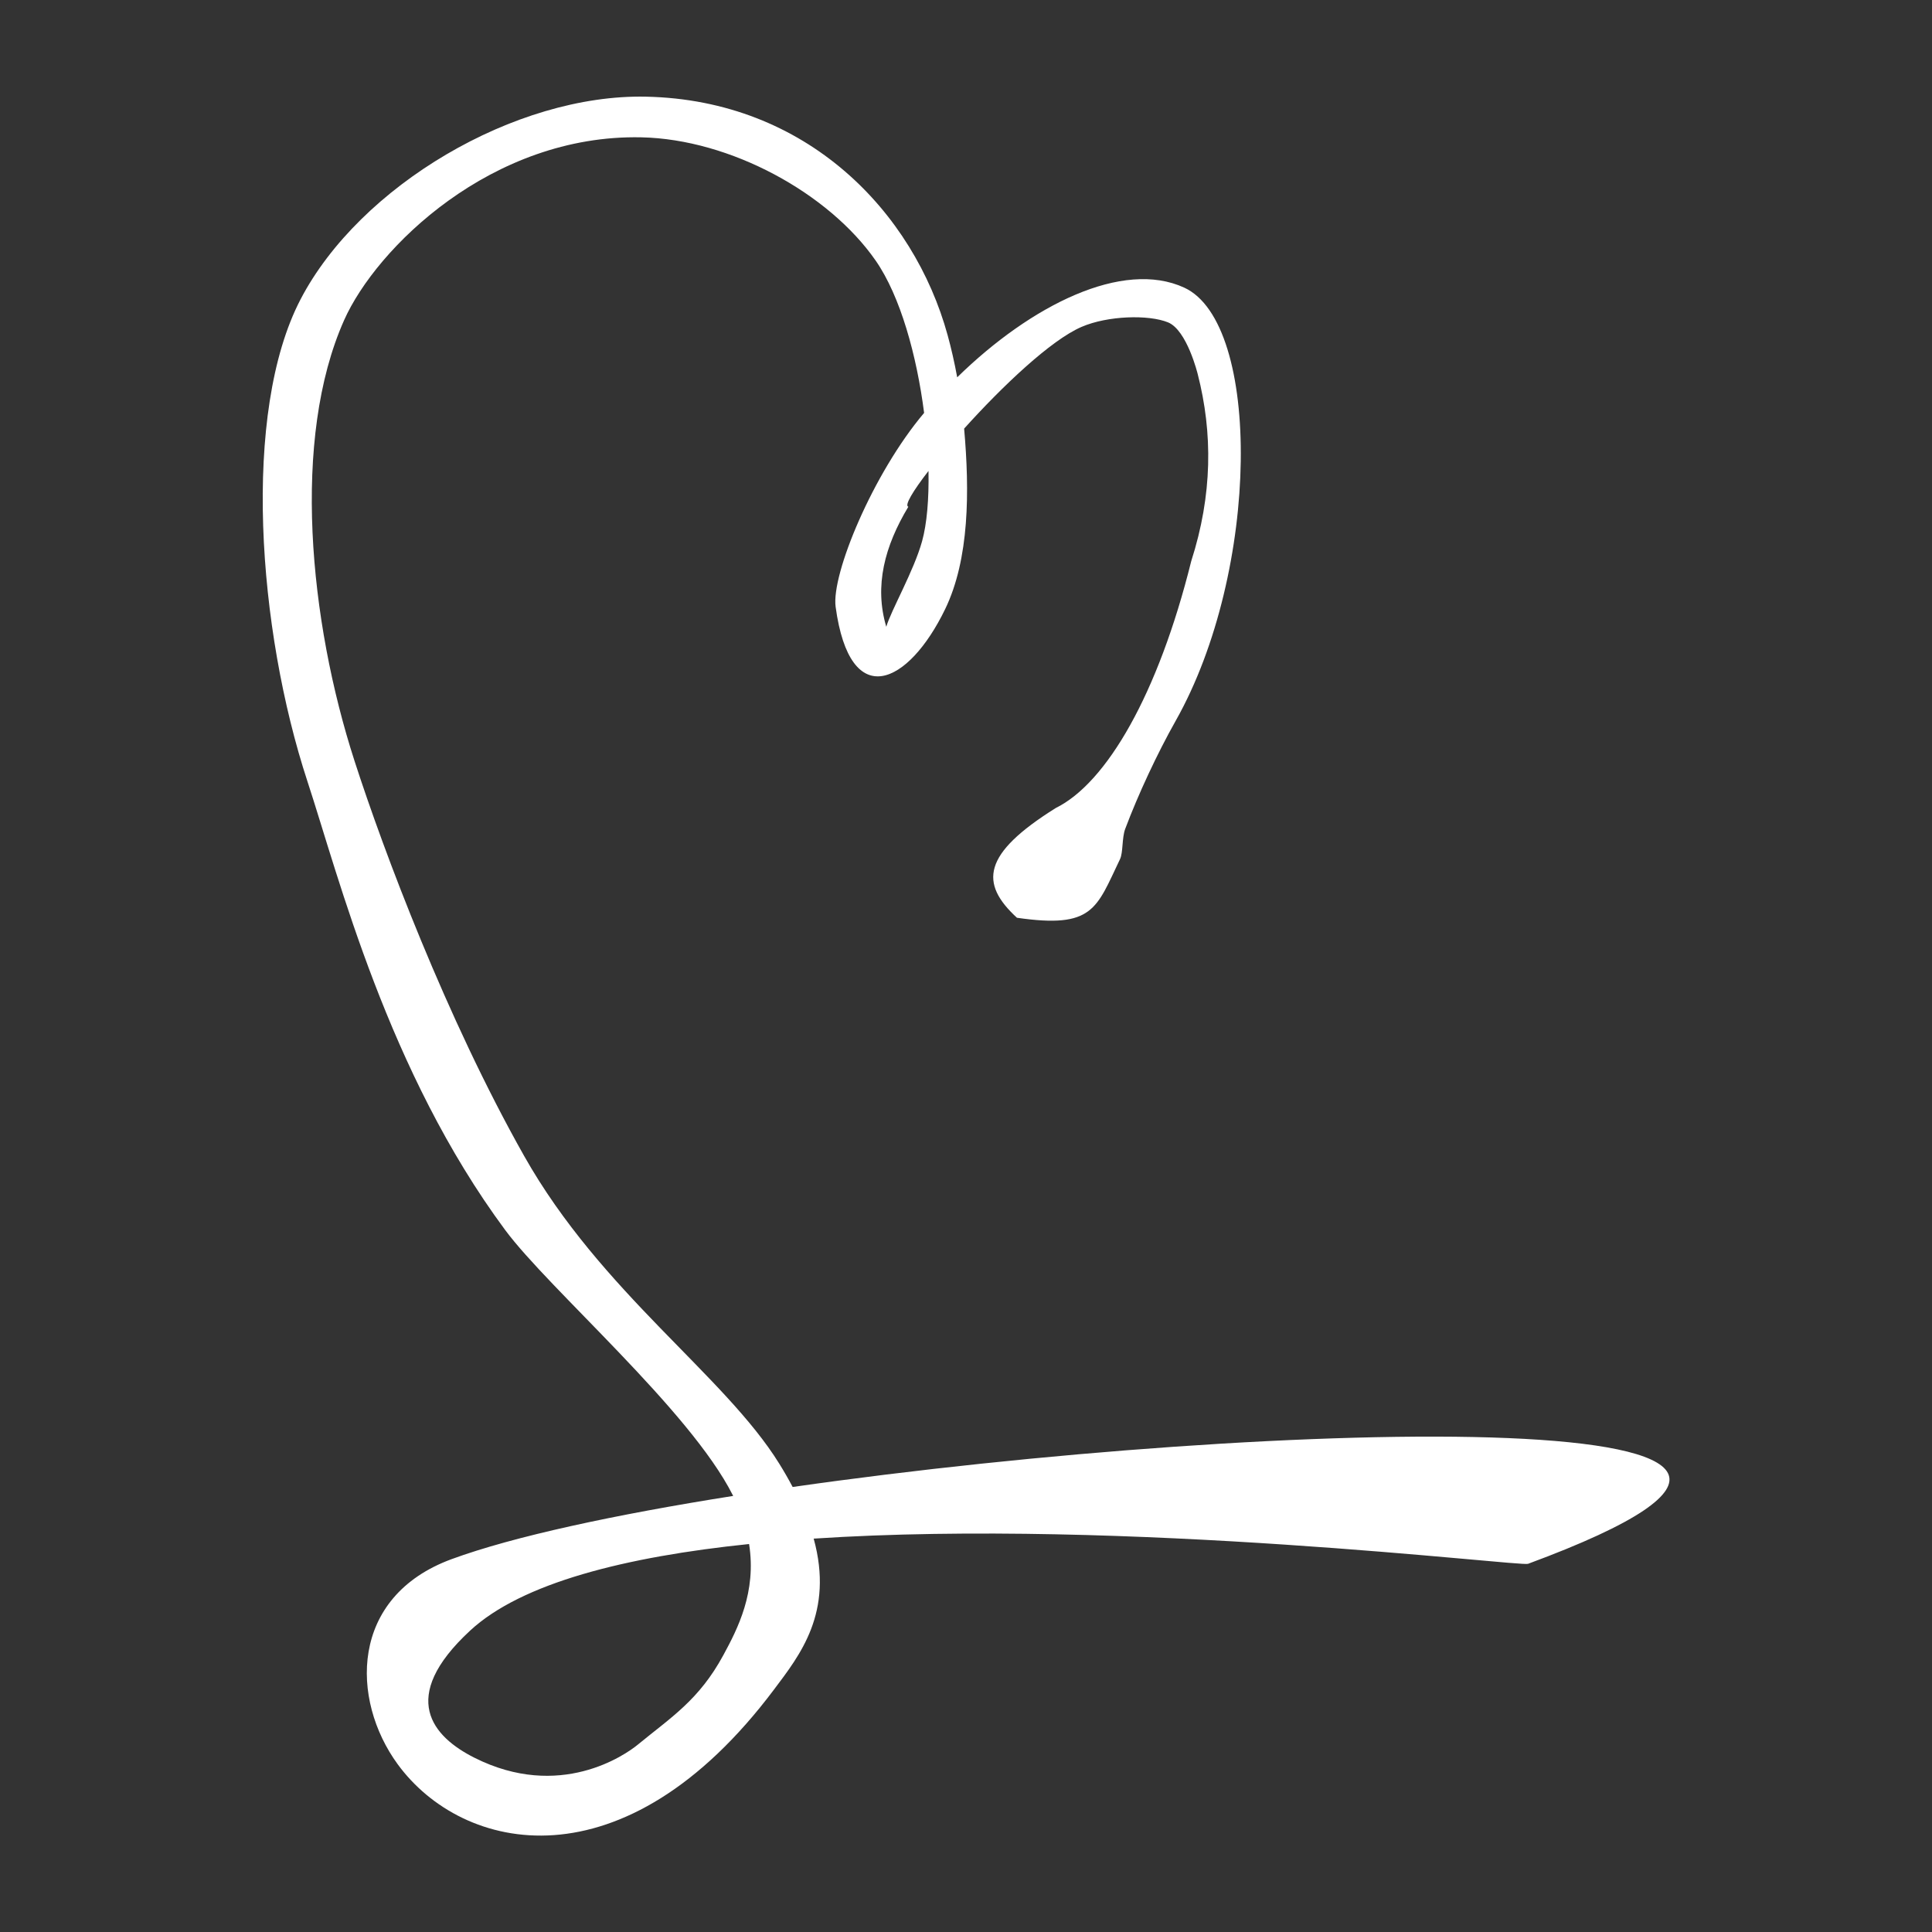 <?xml version="1.0" encoding="UTF-8" standalone="no"?>
<!DOCTYPE svg PUBLIC "-//W3C//DTD SVG 1.1//EN" "http://www.w3.org/Graphics/SVG/1.1/DTD/svg11.dtd">
<svg width="100%" height="100%" viewBox="0 0 1000 1000" version="1.1" xmlns="http://www.w3.org/2000/svg" xmlns:xlink="http://www.w3.org/1999/xlink" xml:space="preserve" xmlns:serif="http://www.serif.com/" style="fill-rule:evenodd;clip-rule:evenodd;stroke-linejoin:round;stroke-miterlimit:2;">
    <rect x="0" y="0" width="1000" height="1000" fill="#333333" stroke="none"/>
    <g transform="matrix(1.029,0,0,1.029,-14.445,-14.446)">
        <path d="M382.832,766.507C382.757,766.358 382.68,766.205 382.603,766.052C360.911,723.146 290.289,662.639 268.135,632.734C209.096,553.038 184.673,455.792 168.695,407.117C143.608,330.694 135.521,221.563 165.242,164.567C194.963,107.571 273.115,61.279 338.97,62.666C420.093,64.375 473.667,120.762 490.684,182.552C492.543,189.304 494.169,196.443 495.521,203.833C532.703,167.45 578.818,144.463 609.737,158.731C648.638,176.683 648.053,301.104 605.395,376.656C596.159,393.015 586.506,413.722 580.028,430.981C578.331,435.503 579.022,442.855 577.421,446.193C565.469,471.111 564.038,481.232 525.575,475.683C506.708,458.335 508.107,443.626 545.086,420.483C570.673,407.895 596.619,363.192 613.242,296.298C623.971,262.907 624.082,231.761 616.509,202.239C616.509,202.239 611.133,180.081 601.546,176.184C591.802,172.224 571.262,172.77 558.047,178.478C542.588,185.156 518.147,208.387 499.005,229.637C501.783,261.06 501.692,295.182 489.44,320.472C471.059,358.413 441.626,372.559 434.369,319.3C432.135,302.901 453.148,252.152 478.877,221.732C475.187,192.973 466.975,163.053 454.498,145.104C430.957,111.237 381.458,84.056 336.601,83.113C261.304,81.53 203.287,138.839 187.149,175.052C160.583,234.662 169.563,326.287 192.386,396.862C207.111,442.398 238.537,526.118 277.677,595.482C316.413,664.131 378.387,705.712 406.027,750.305C408.529,754.342 410.764,758.242 412.749,762.006C656.475,727.116 1005.18,718.423 782.66,800.655C778.57,802.166 580.515,777.643 423.329,787.981C433.582,825.223 416.245,846.74 403.407,863.852C327.912,964.487 246.684,946.064 214.081,901.474C190.338,869 189.77,817.199 241.217,798.298C272.276,786.888 323.23,775.931 382.832,766.507ZM390.831,790.702C328.762,797.12 276.473,810.213 250.496,834.269C214.028,868.04 231.849,887.712 252.664,898.191C295.578,919.795 328.526,896.819 334.807,891.655C351.735,877.739 365.628,869.198 377.895,846.582C385.022,833.443 394.671,814.855 390.831,790.702ZM481.078,250.925C473.207,261.096 468.884,268.328 470.939,268.947C459.038,288.699 453.713,308.748 459.852,329.317C462.127,321.309 473.715,301.229 477.847,286.314C480.279,277.534 481.343,265.061 481.078,250.925Z" style="fill:white;"/>
    </g>
</svg>
